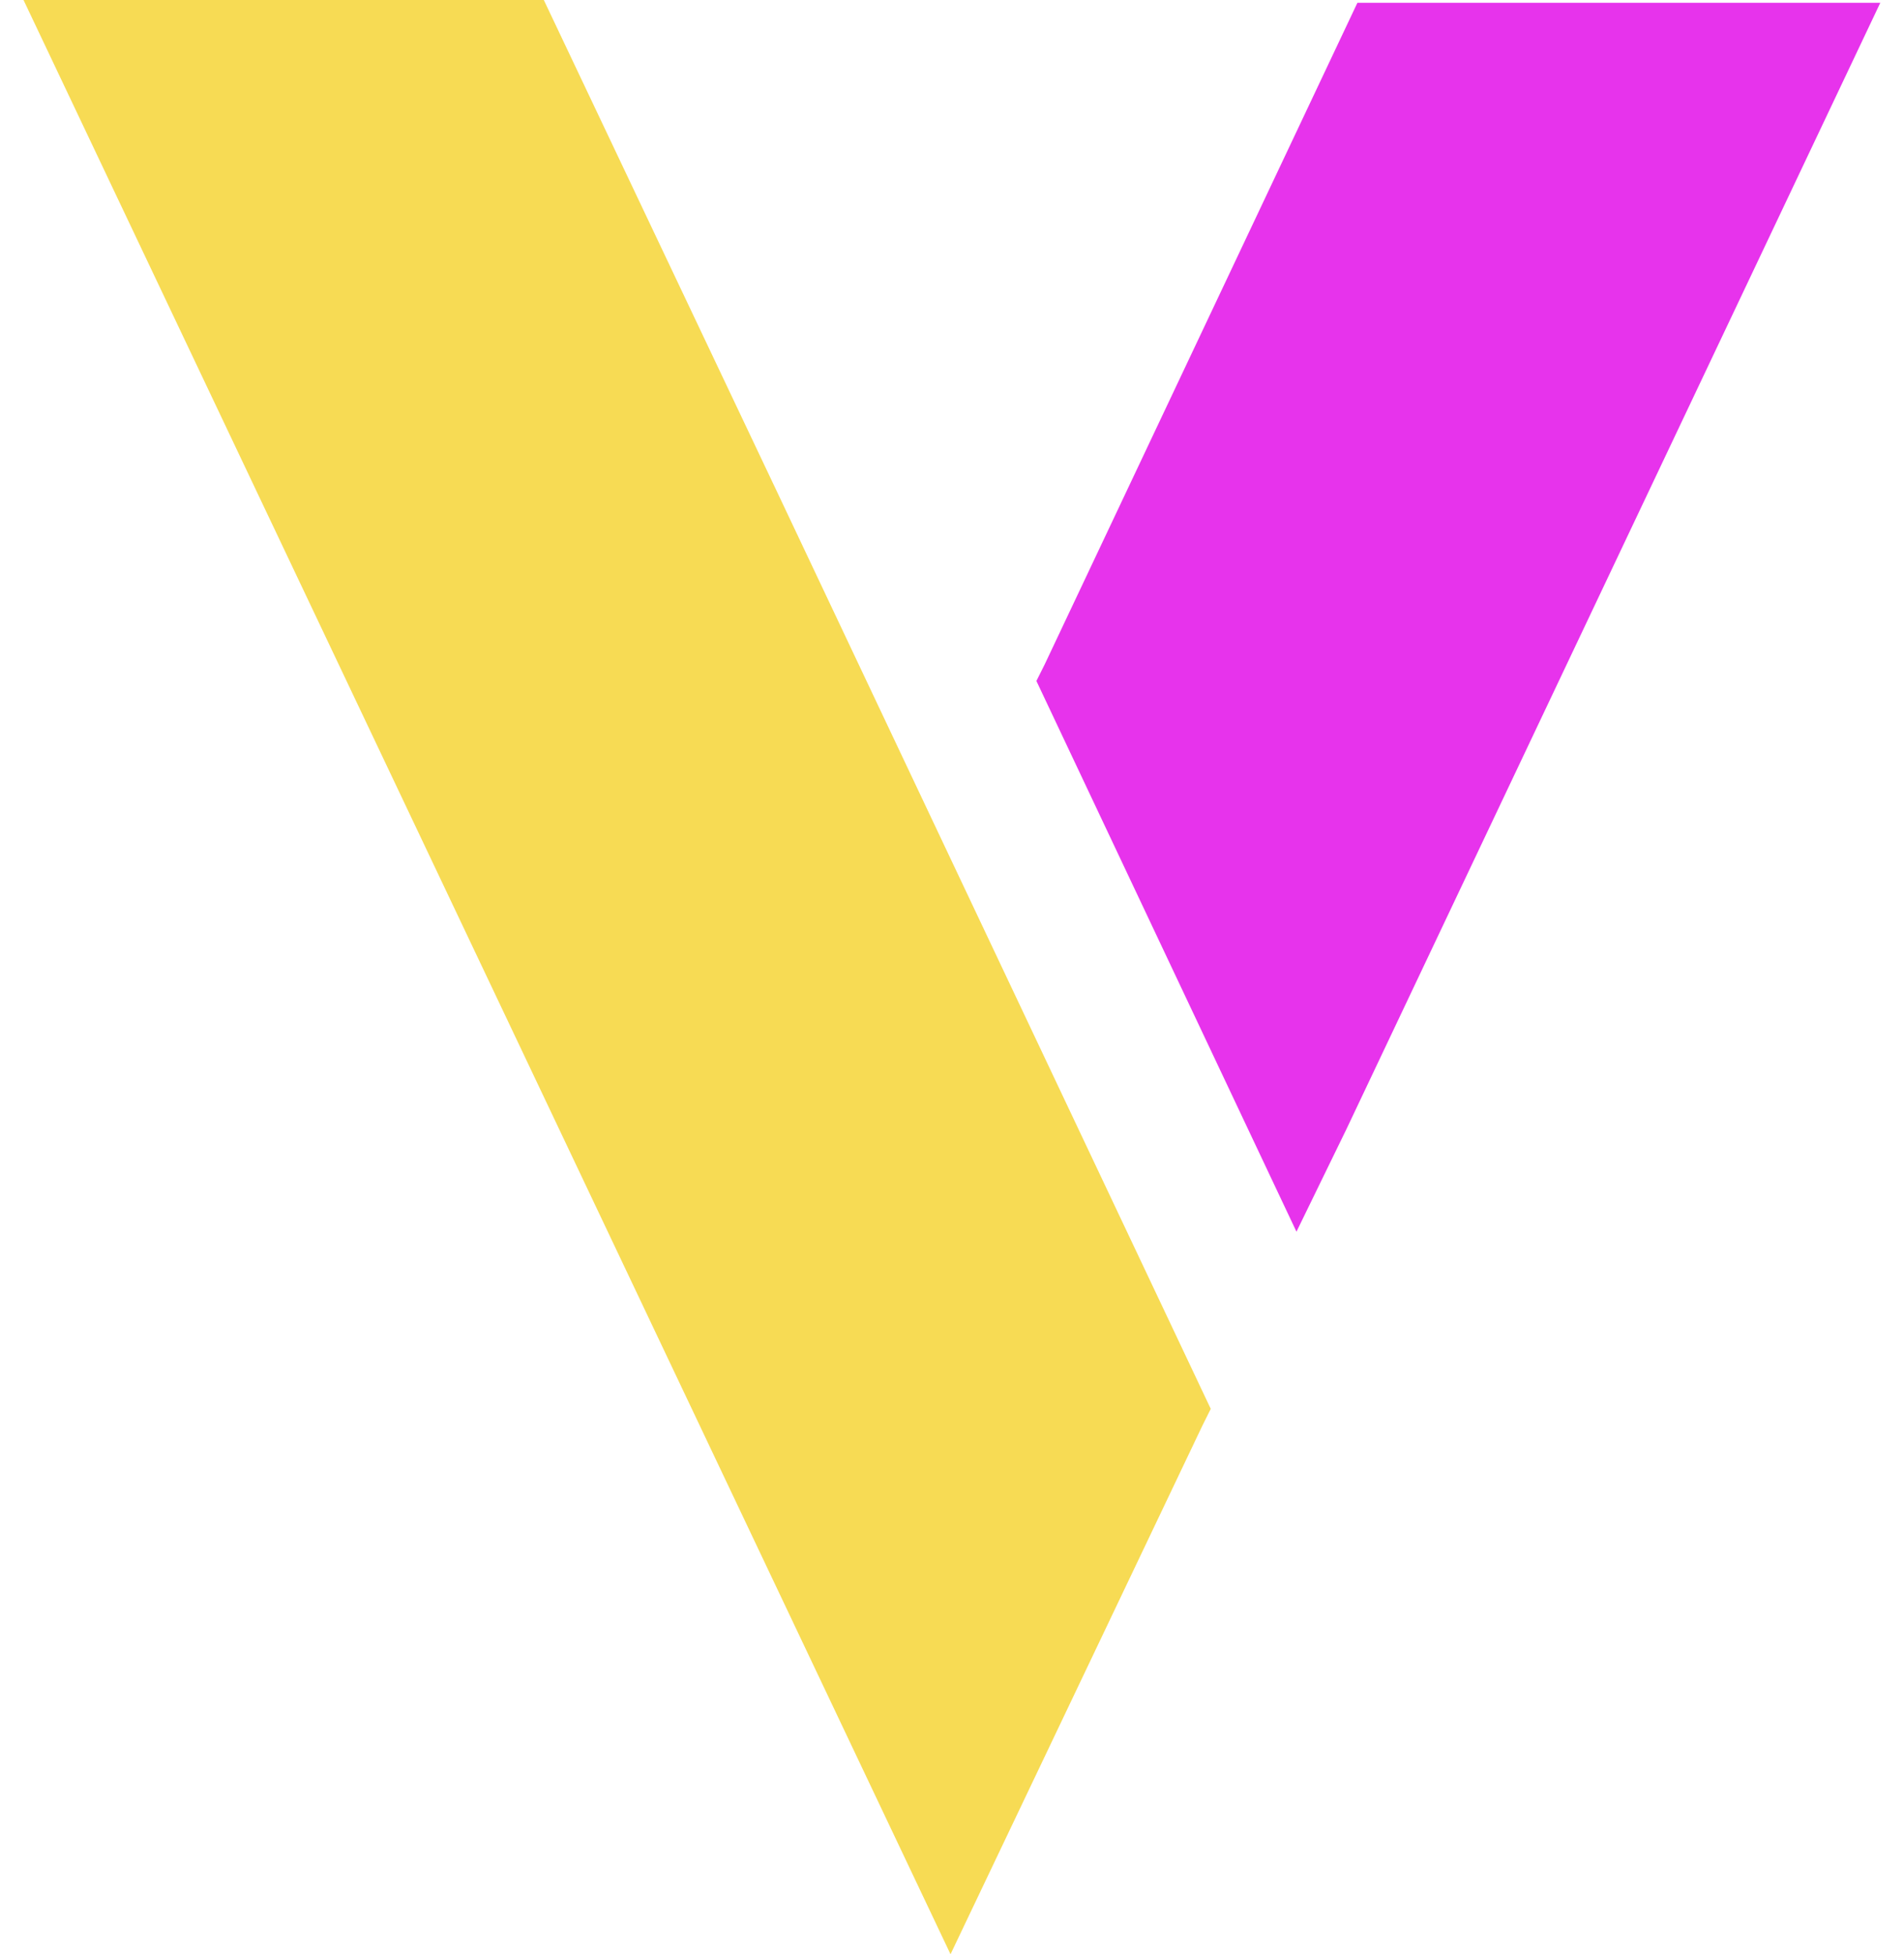 <svg xmlns="http://www.w3.org/2000/svg" viewBox="0 0 100.54 105.78" fill="#F7DB54" width="200.54" height="205.78"><title xt-marked="ok">资源 5</title><path fill="#F7DB54" d="M28.17 0H0l50.19 105.78 13.64-28.62.45-.9-23.53-49.74L28.17 0z"></path><path fill="#E733EC" d="M55.29 35.96l-.45.9 14.08 29.81 2.7-5.54L100.53.15H72.22L55.29 35.96z"></path></svg>